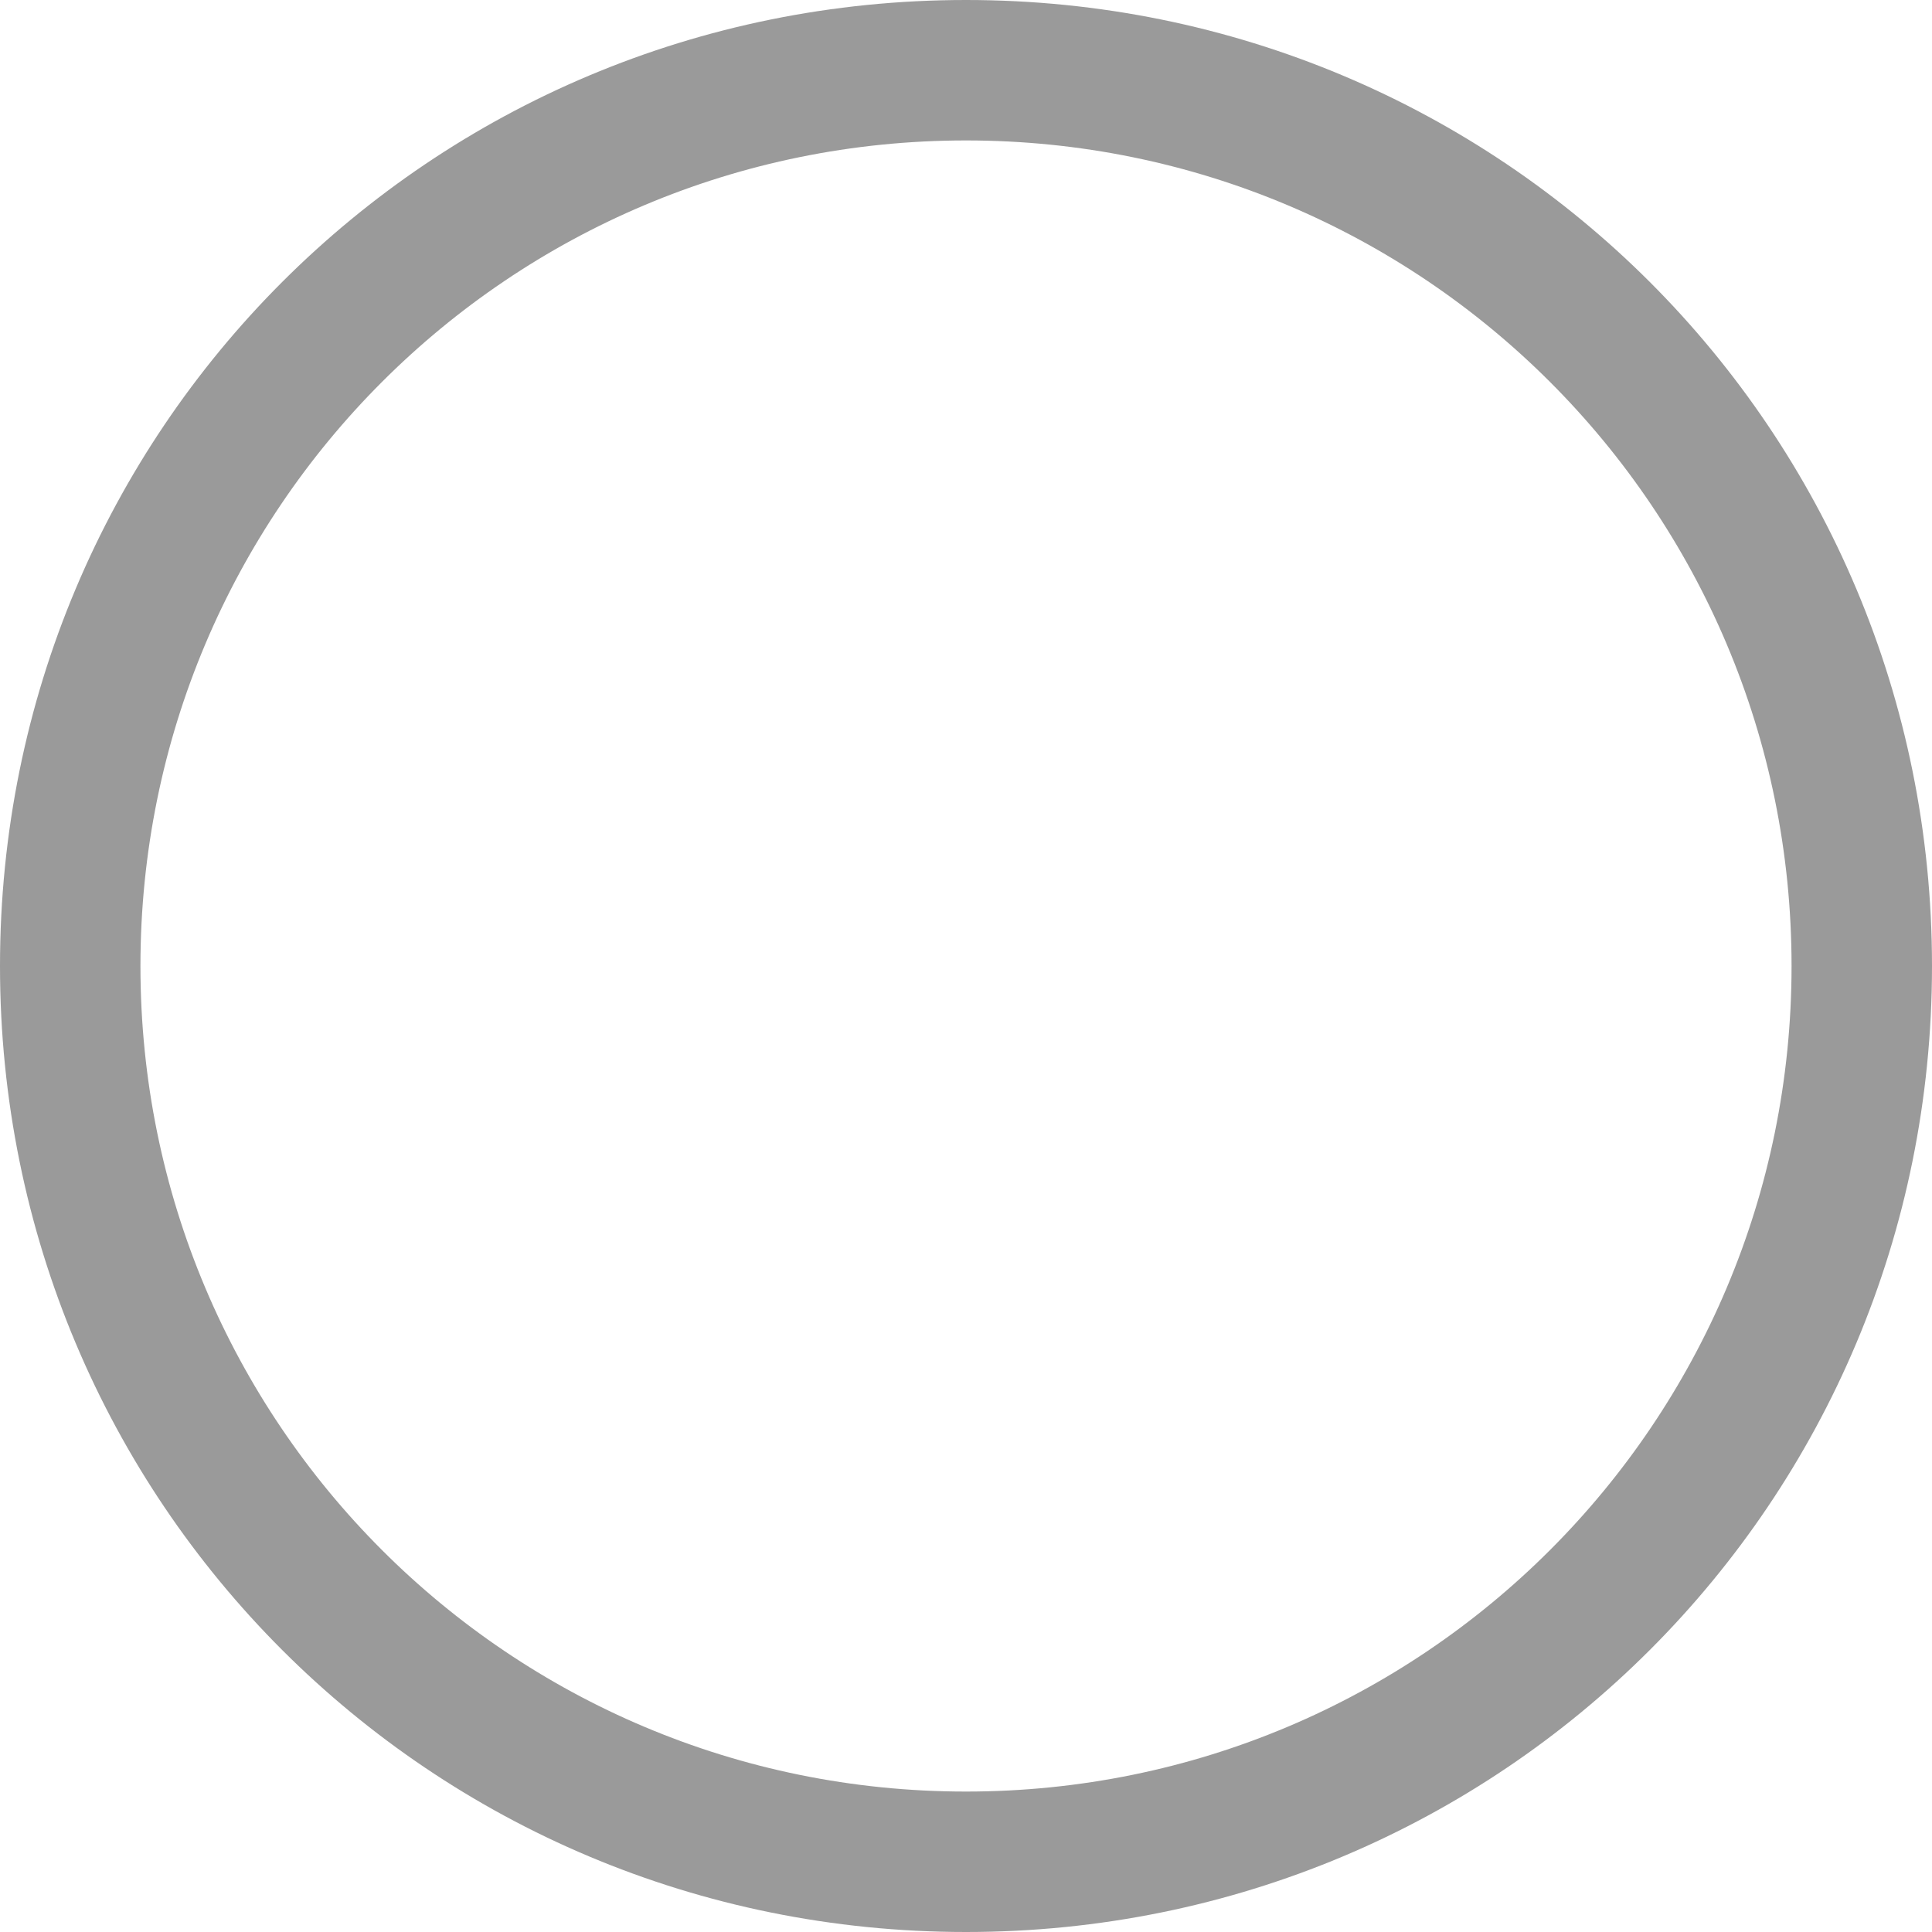 ﻿<?xml version="1.0" encoding="utf-8"?>
<svg version="1.1" xmlns:xlink="http://www.w3.org/1999/xlink" width="13px" height="13px" xmlns="http://www.w3.org/2000/svg">
  <g transform="matrix(1 0 0 1 -457 -159 )">
    <path d="M 13 6.5  C 13 2.895  10.105 0  6.5 0  C 2.895 0  0 2.895  0 6.5  C 0 10.105  2.895 13  6.5 13  C 10.105 13  13 10.105  13 6.5  Z M 12.055 6.5  C 12.055 9.573  9.573 12.055  6.5 12.055  C 3.427 12.055  0.945 9.573  0.945 6.5  C 0.945 3.427  3.427 0.945  6.5 0.945  C 9.573 0.945  12.055 3.427  12.055 6.5  Z " fill-rule="nonzero" fill="#9a9a9a" stroke="none" transform="matrix(1 0 0 1 457 159 )" />
  </g>
</svg>